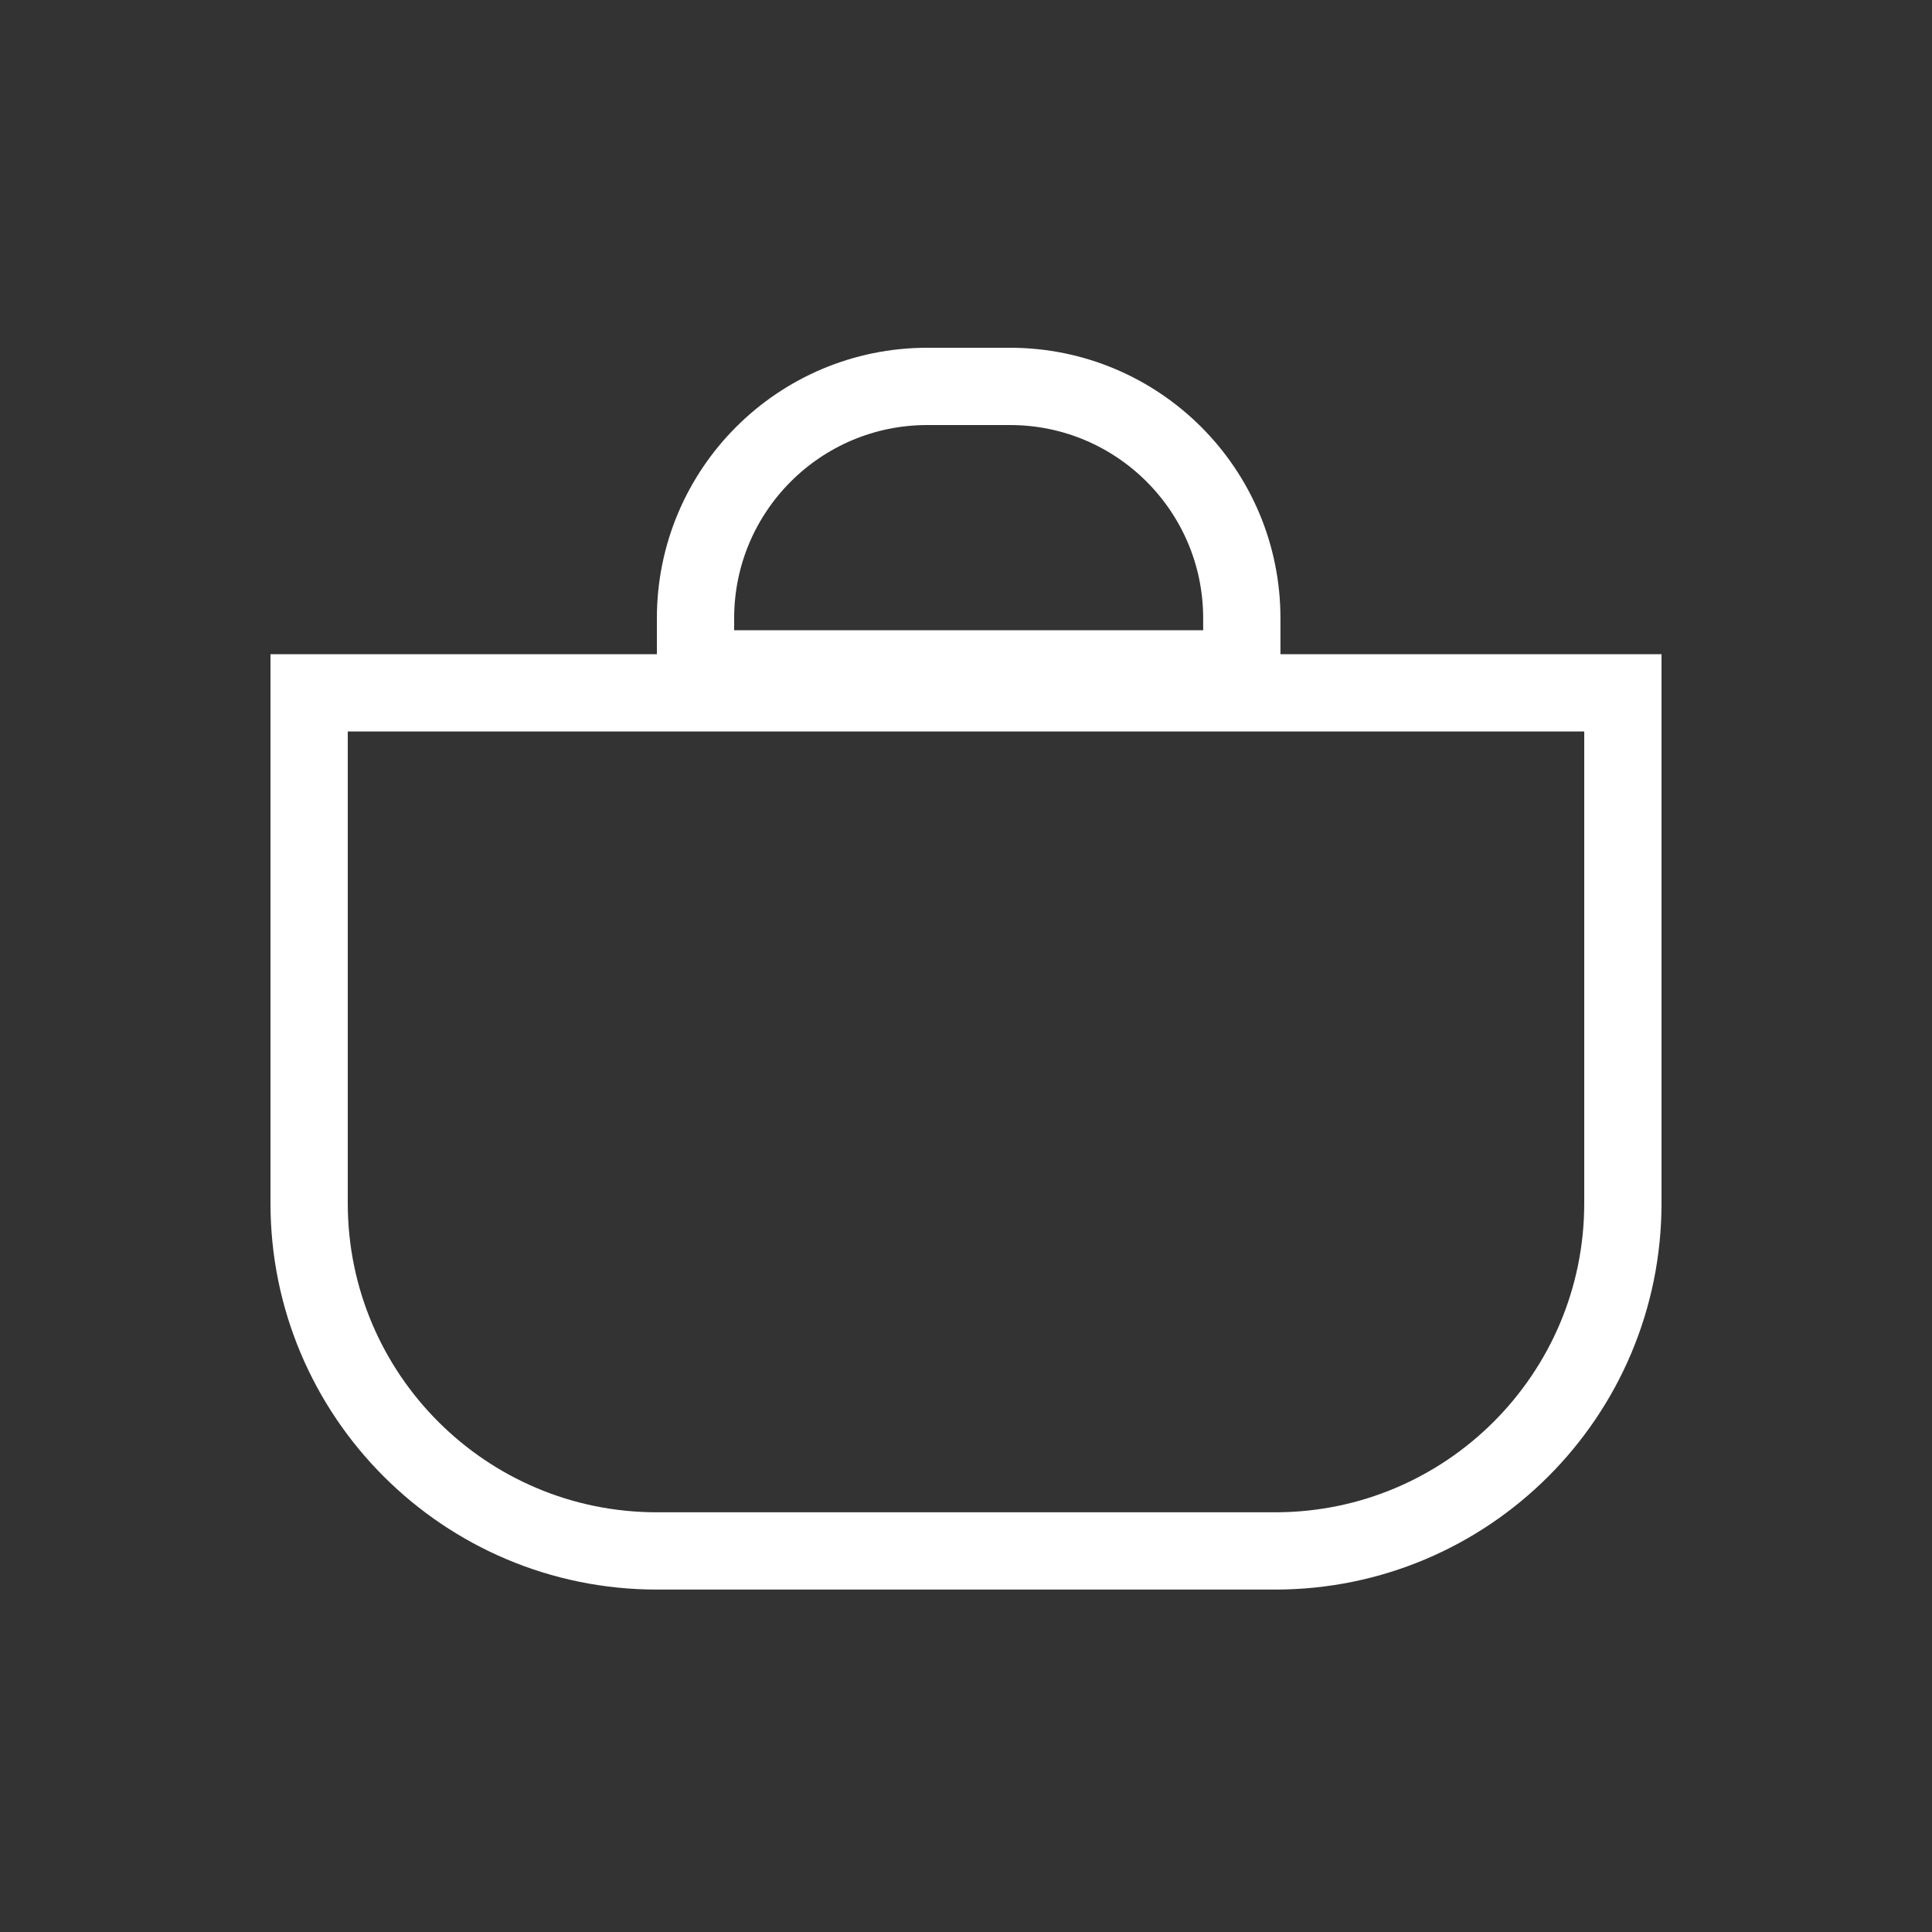 <svg width="50" height="50" viewBox="0 0 50 50" fill="none" xmlns="http://www.w3.org/2000/svg">
<rect x="0" y="0" width="50" height="50" fill="#333333" stroke="none"/>
<path d="M8 17.931H42V31.138C42 36.108 37.971 40.138 33 40.138H17C12.029 40.138 8 36.108 8 31.138V17.931Z" stroke="white" stroke-width="2"/>
<path d="M32.138 17.31L18 17.31V16C18 12.686 20.686 10 24 10H26.138C29.451 10 32.138 12.686 32.138 16V17.31Z" stroke="white" stroke-width="2"/>
</svg>
